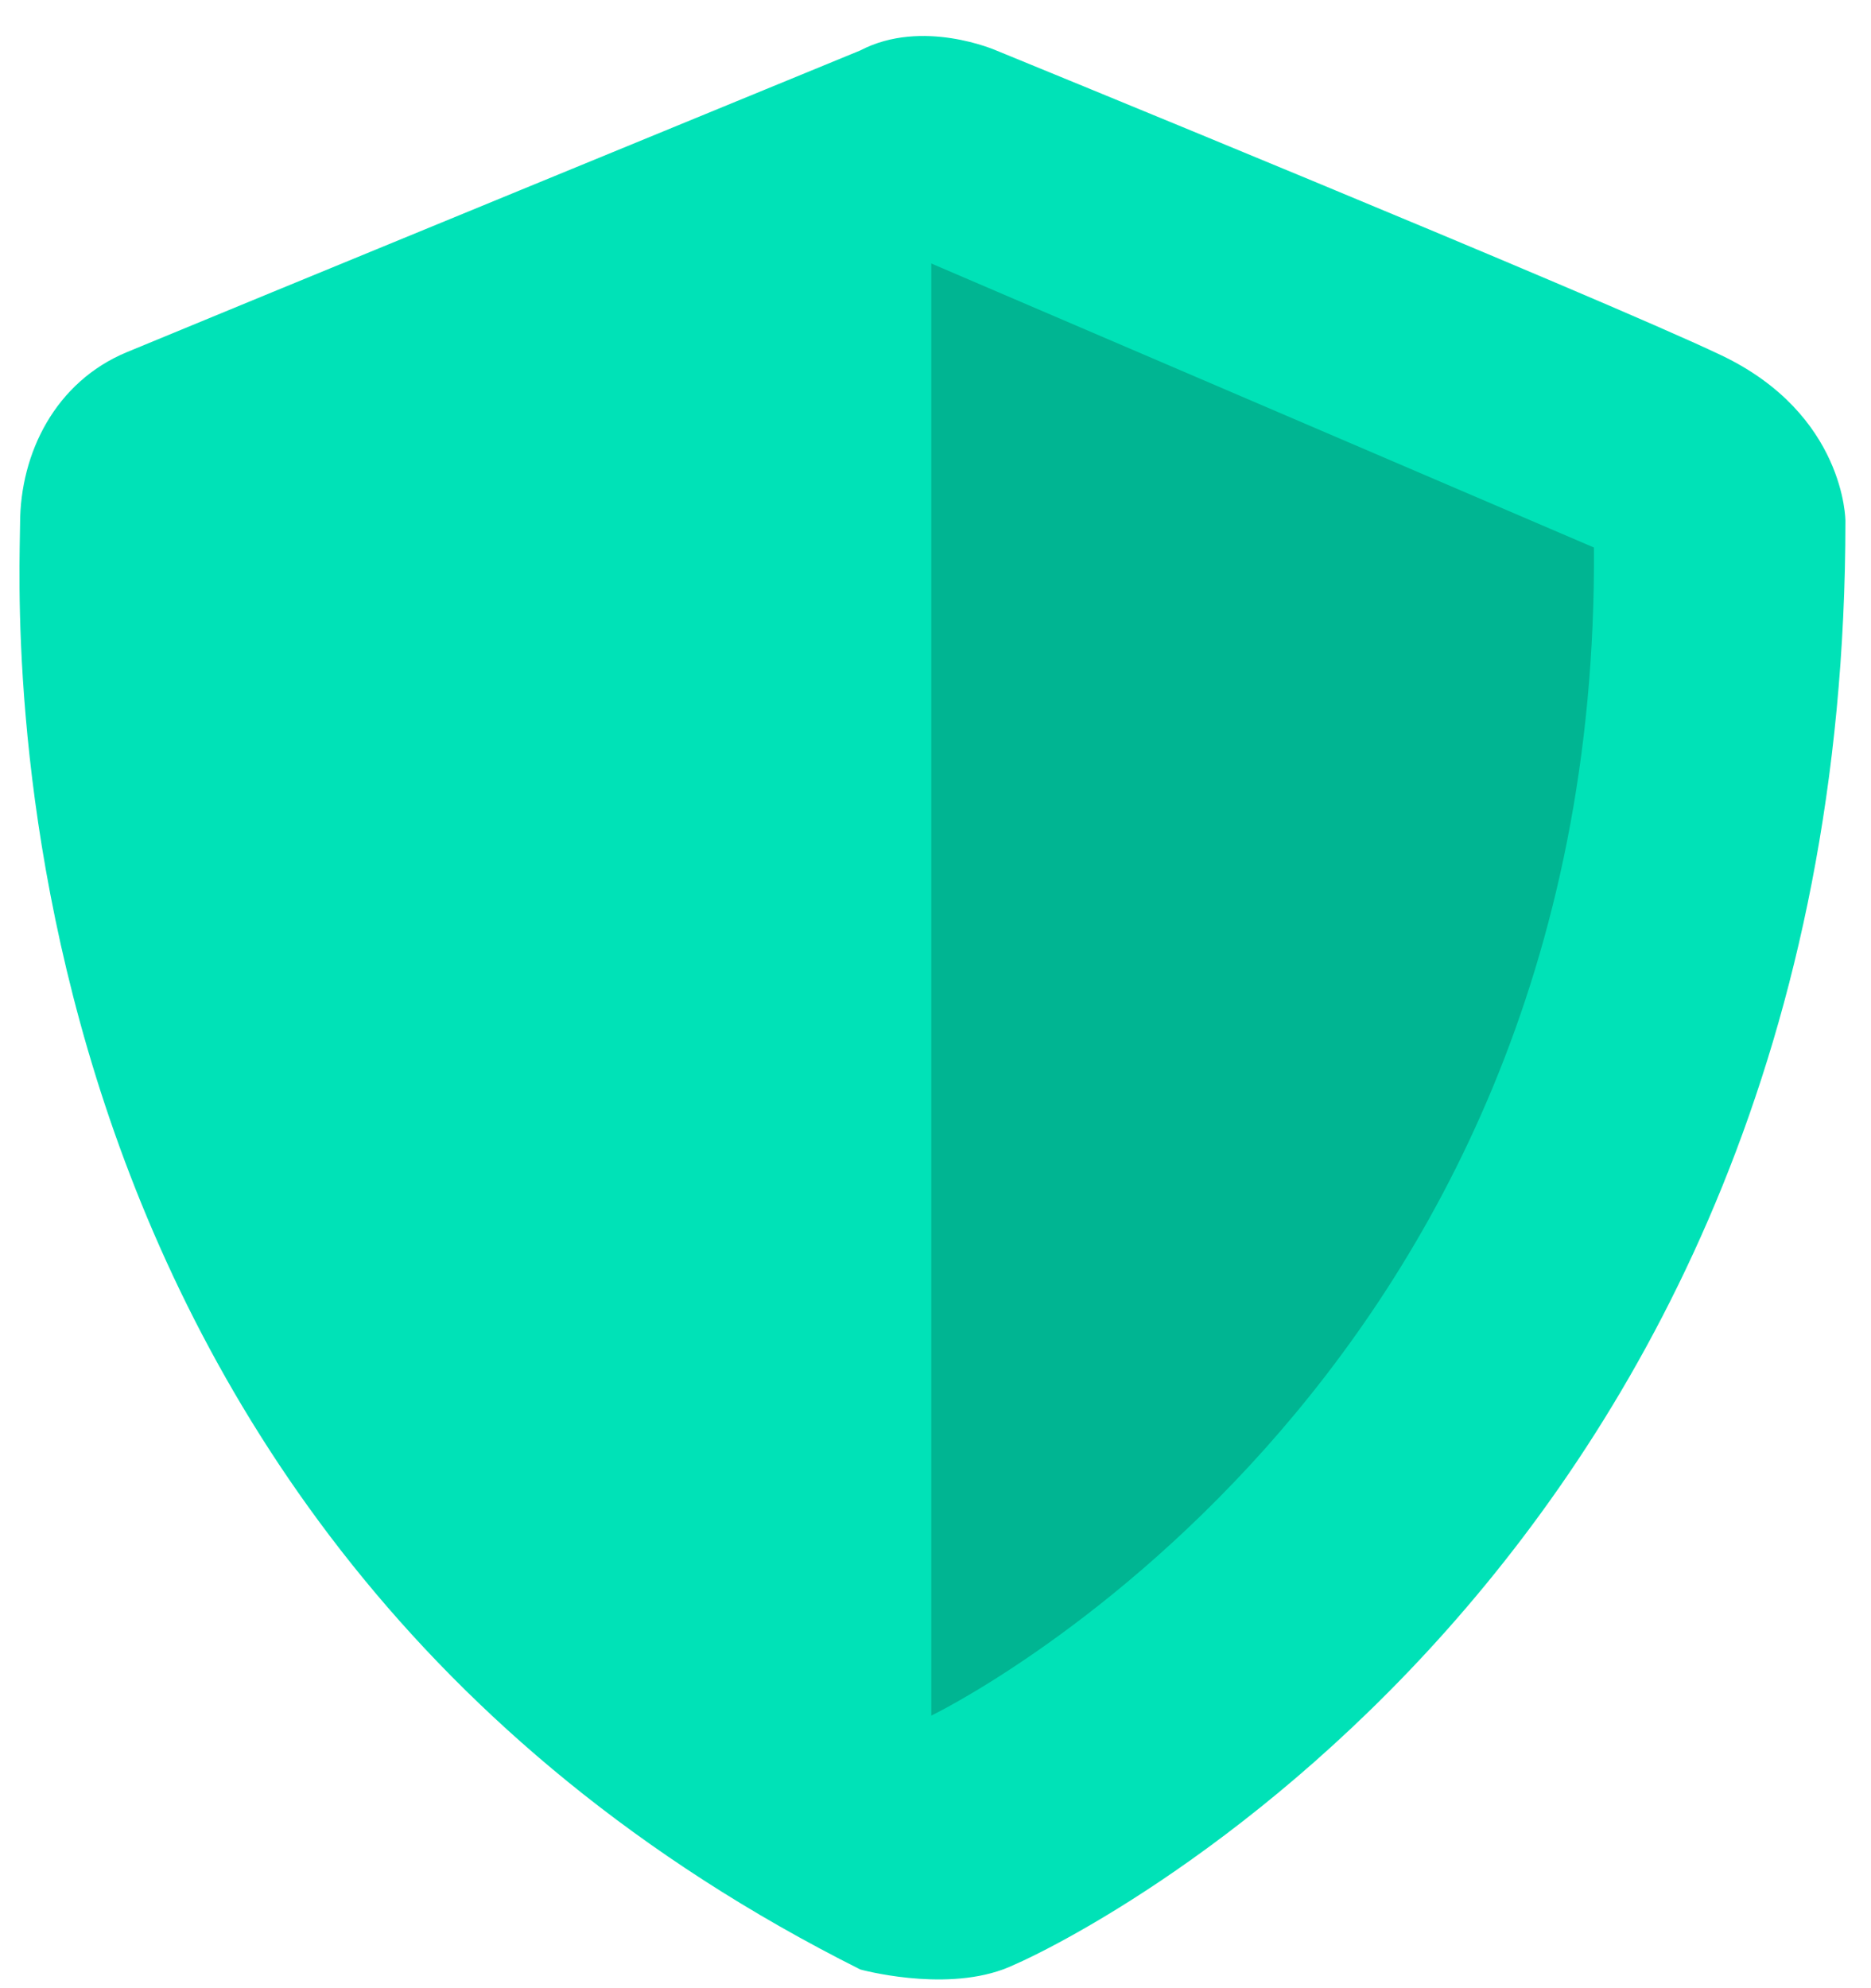 <svg width="48" height="51" viewBox="0 0 48 51" fill="none" xmlns="http://www.w3.org/2000/svg">
<path d="M22.07 1.294C22.07 1.294 5.069 8.277 3.248 9.036C1.426 9.795 0.515 11.616 0.515 13.438C0.515 15.259 -0.851 39.028 22.07 50.52C22.07 50.52 24.15 51.095 25.729 50.52C27.307 49.944 47.344 40.229 47.344 13.362C47.344 13.362 47.344 10.63 44.156 9.112C40.968 7.594 25.557 1.294 25.557 1.294C25.557 1.294 23.664 0.46 22.07 1.294Z" fill="#00E2B7"/>
<path opacity="0.2" d="M23.892 6.759V44.008C23.892 44.008 41.044 35.751 40.892 14.045L23.892 6.759Z" fill="black"/>
</svg>
